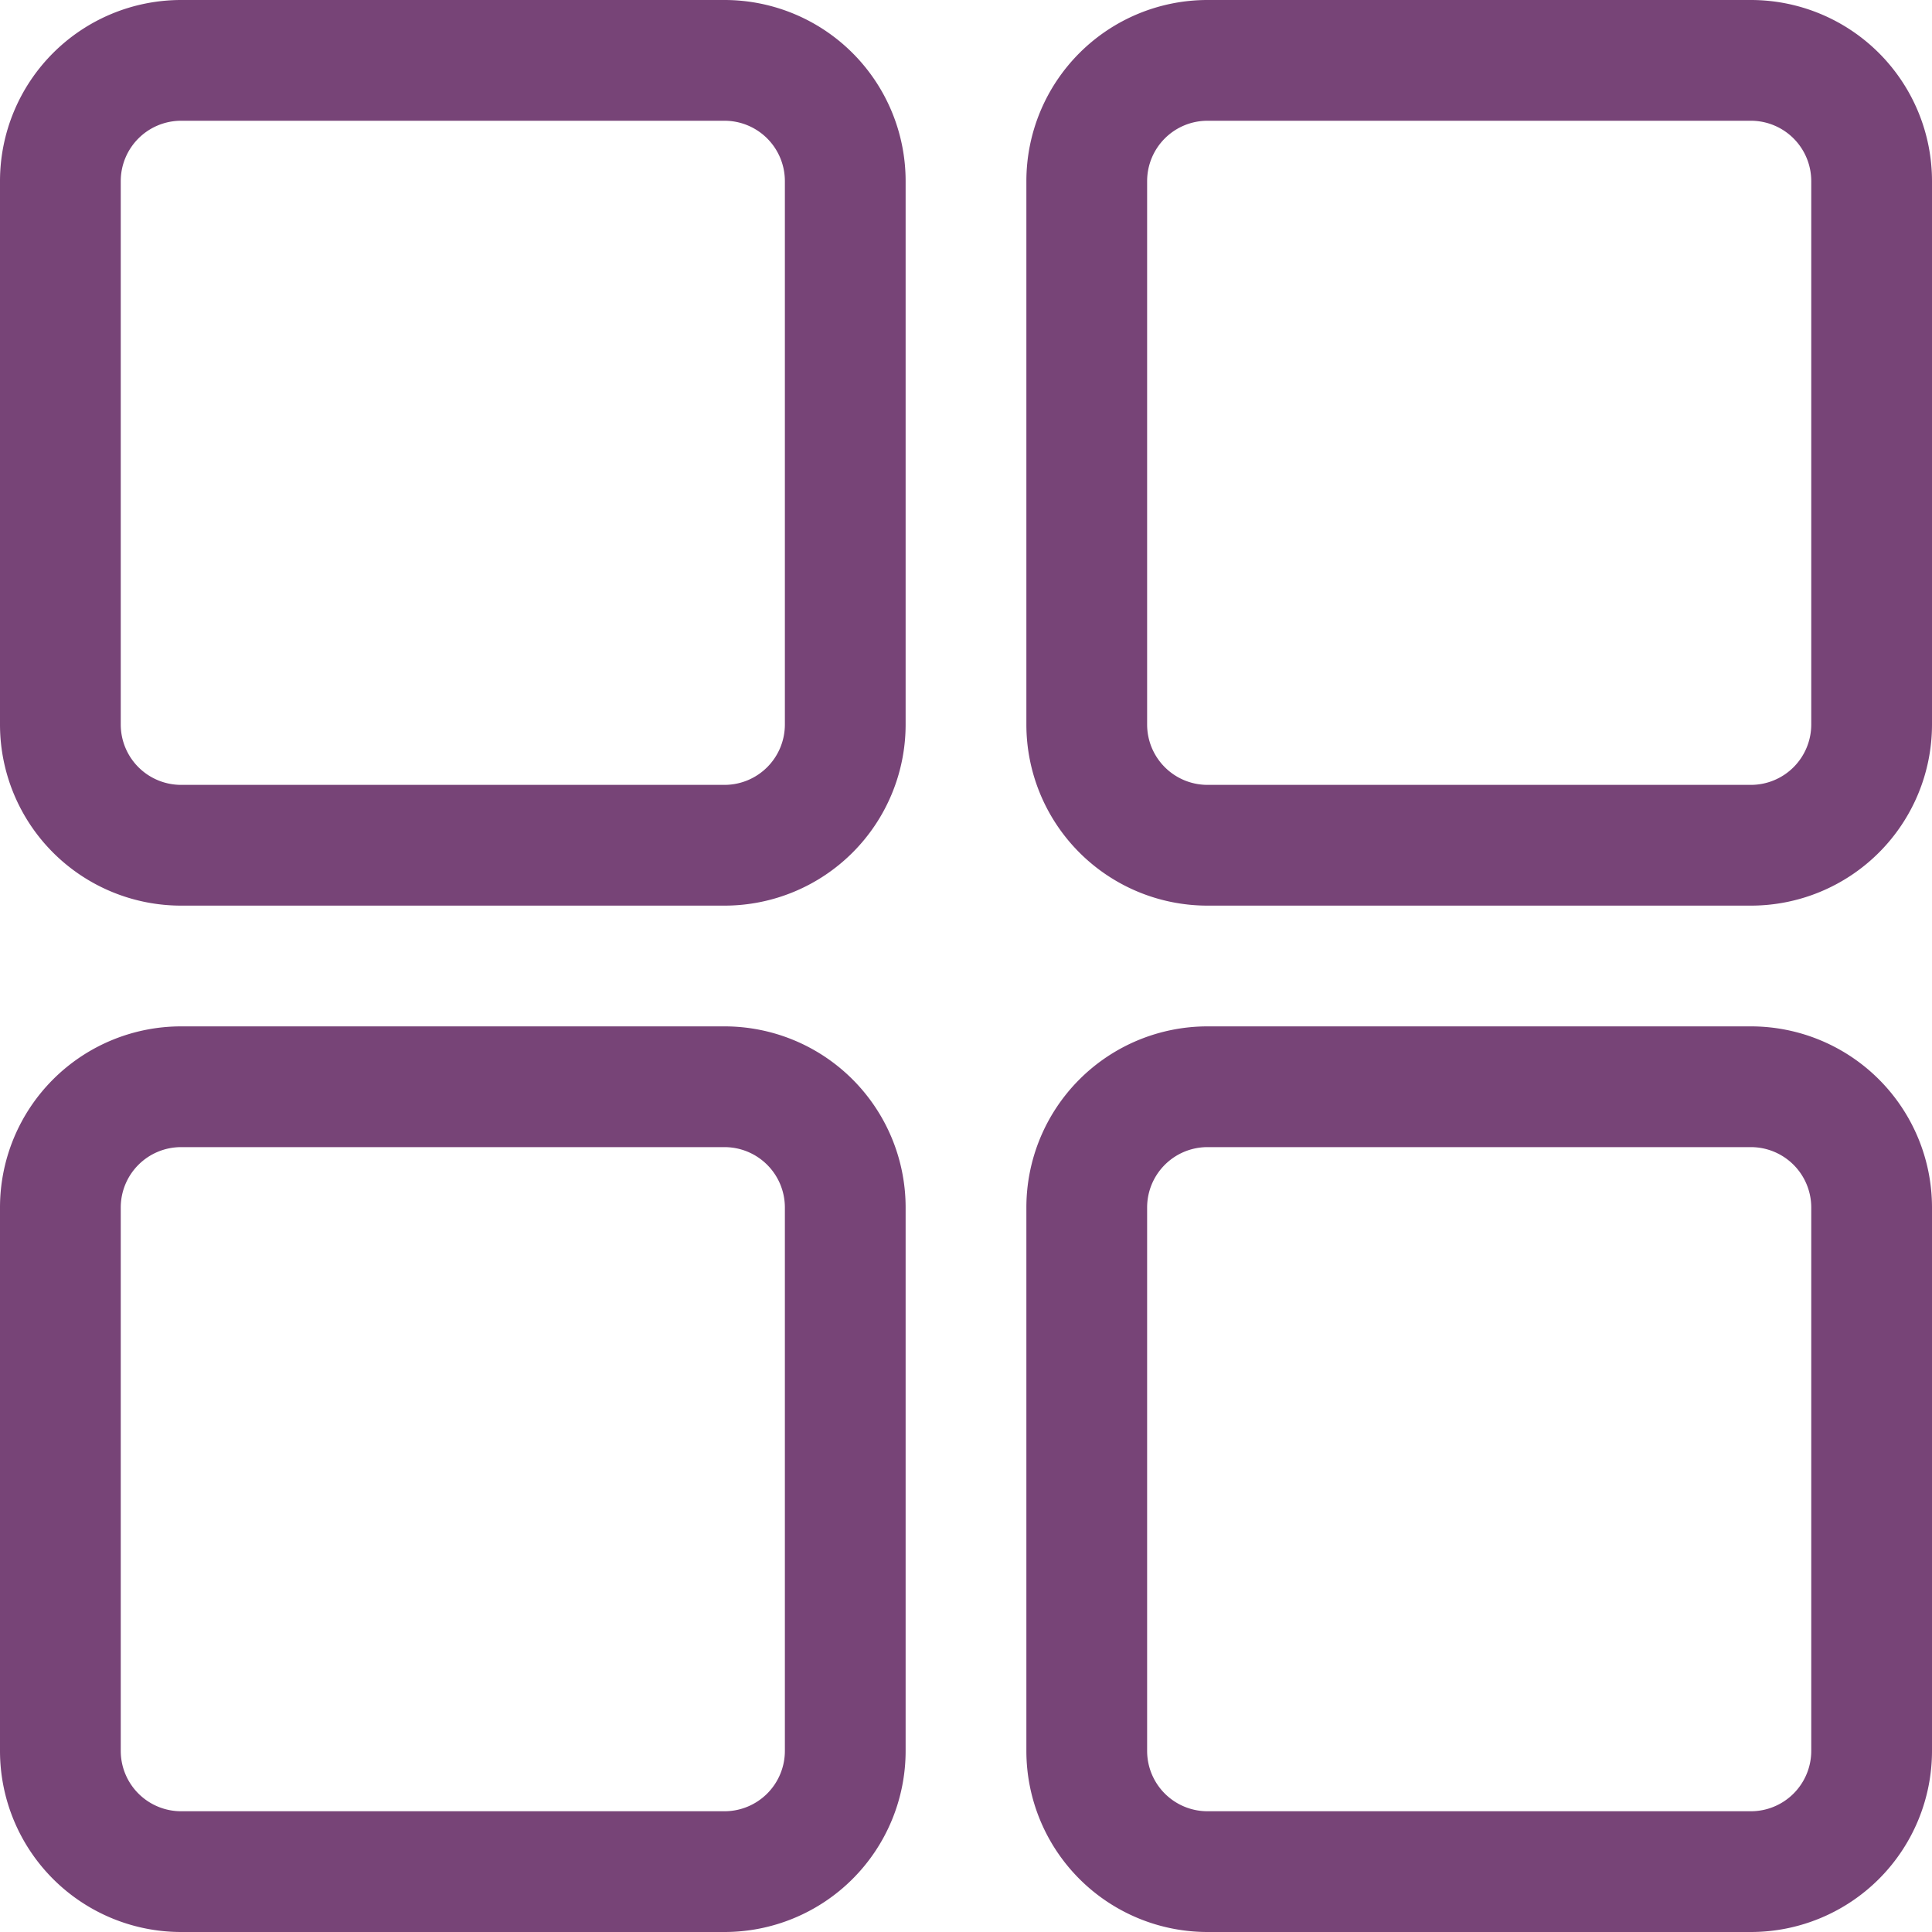 <?xml version="1.0" standalone="no"?><!DOCTYPE svg PUBLIC "-//W3C//DTD SVG 1.1//EN" "http://www.w3.org/Graphics/SVG/1.1/DTD/svg11.dtd"><svg t="1746103344129" class="icon" viewBox="0 0 1024 1024" version="1.1" xmlns="http://www.w3.org/2000/svg" p-id="1378" xmlns:xlink="http://www.w3.org/1999/xlink" width="256" height="256"><path d="M928 1024h-288a96 96 0 0 1-96-96v-288a96 96 0 0 1 96-96h288a96 96 0 0 1 96 96v288a96 96 0 0 1-96 96z m32-384a32 32 0 0 0-32-32h-288a32 32 0 0 0-32 32v288a32 32 0 0 0 32 32h288a32 32 0 0 0 32-32v-288z m-32-160h-288a96 96 0 0 1-96-96V96a96 96 0 0 1 96-96h288a96 96 0 0 1 96 96v288a96 96 0 0 1-96 96z m32-384a32 32 0 0 0-32-32h-288a32 32 0 0 0-32 32v288a32 32 0 0 0 32 32h288a32 32 0 0 0 32-32V96zM384 1024H96a96 96 0 0 1-96-96v-288a96 96 0 0 1 96-96h288a96 96 0 0 1 96 96v288a96 96 0 0 1-96 96z m32-384a32 32 0 0 0-32-32H96a32 32 0 0 0-32 32v288a32 32 0 0 0 32 32h288a32 32 0 0 0 32-32v-288z m-32-160H96a96 96 0 0 1-96-96V96a96 96 0 0 1 96-96h288a96 96 0 0 1 96 96v288a96 96 0 0 1-96 96z m32-384a32 32 0 0 0-32-32H96a32 32 0 0 0-32 32v288a32 32 0 0 0 32 32h288a32 32 0 0 0 32-32V96z" fill="#774477" p-id="1379"></path></svg>
